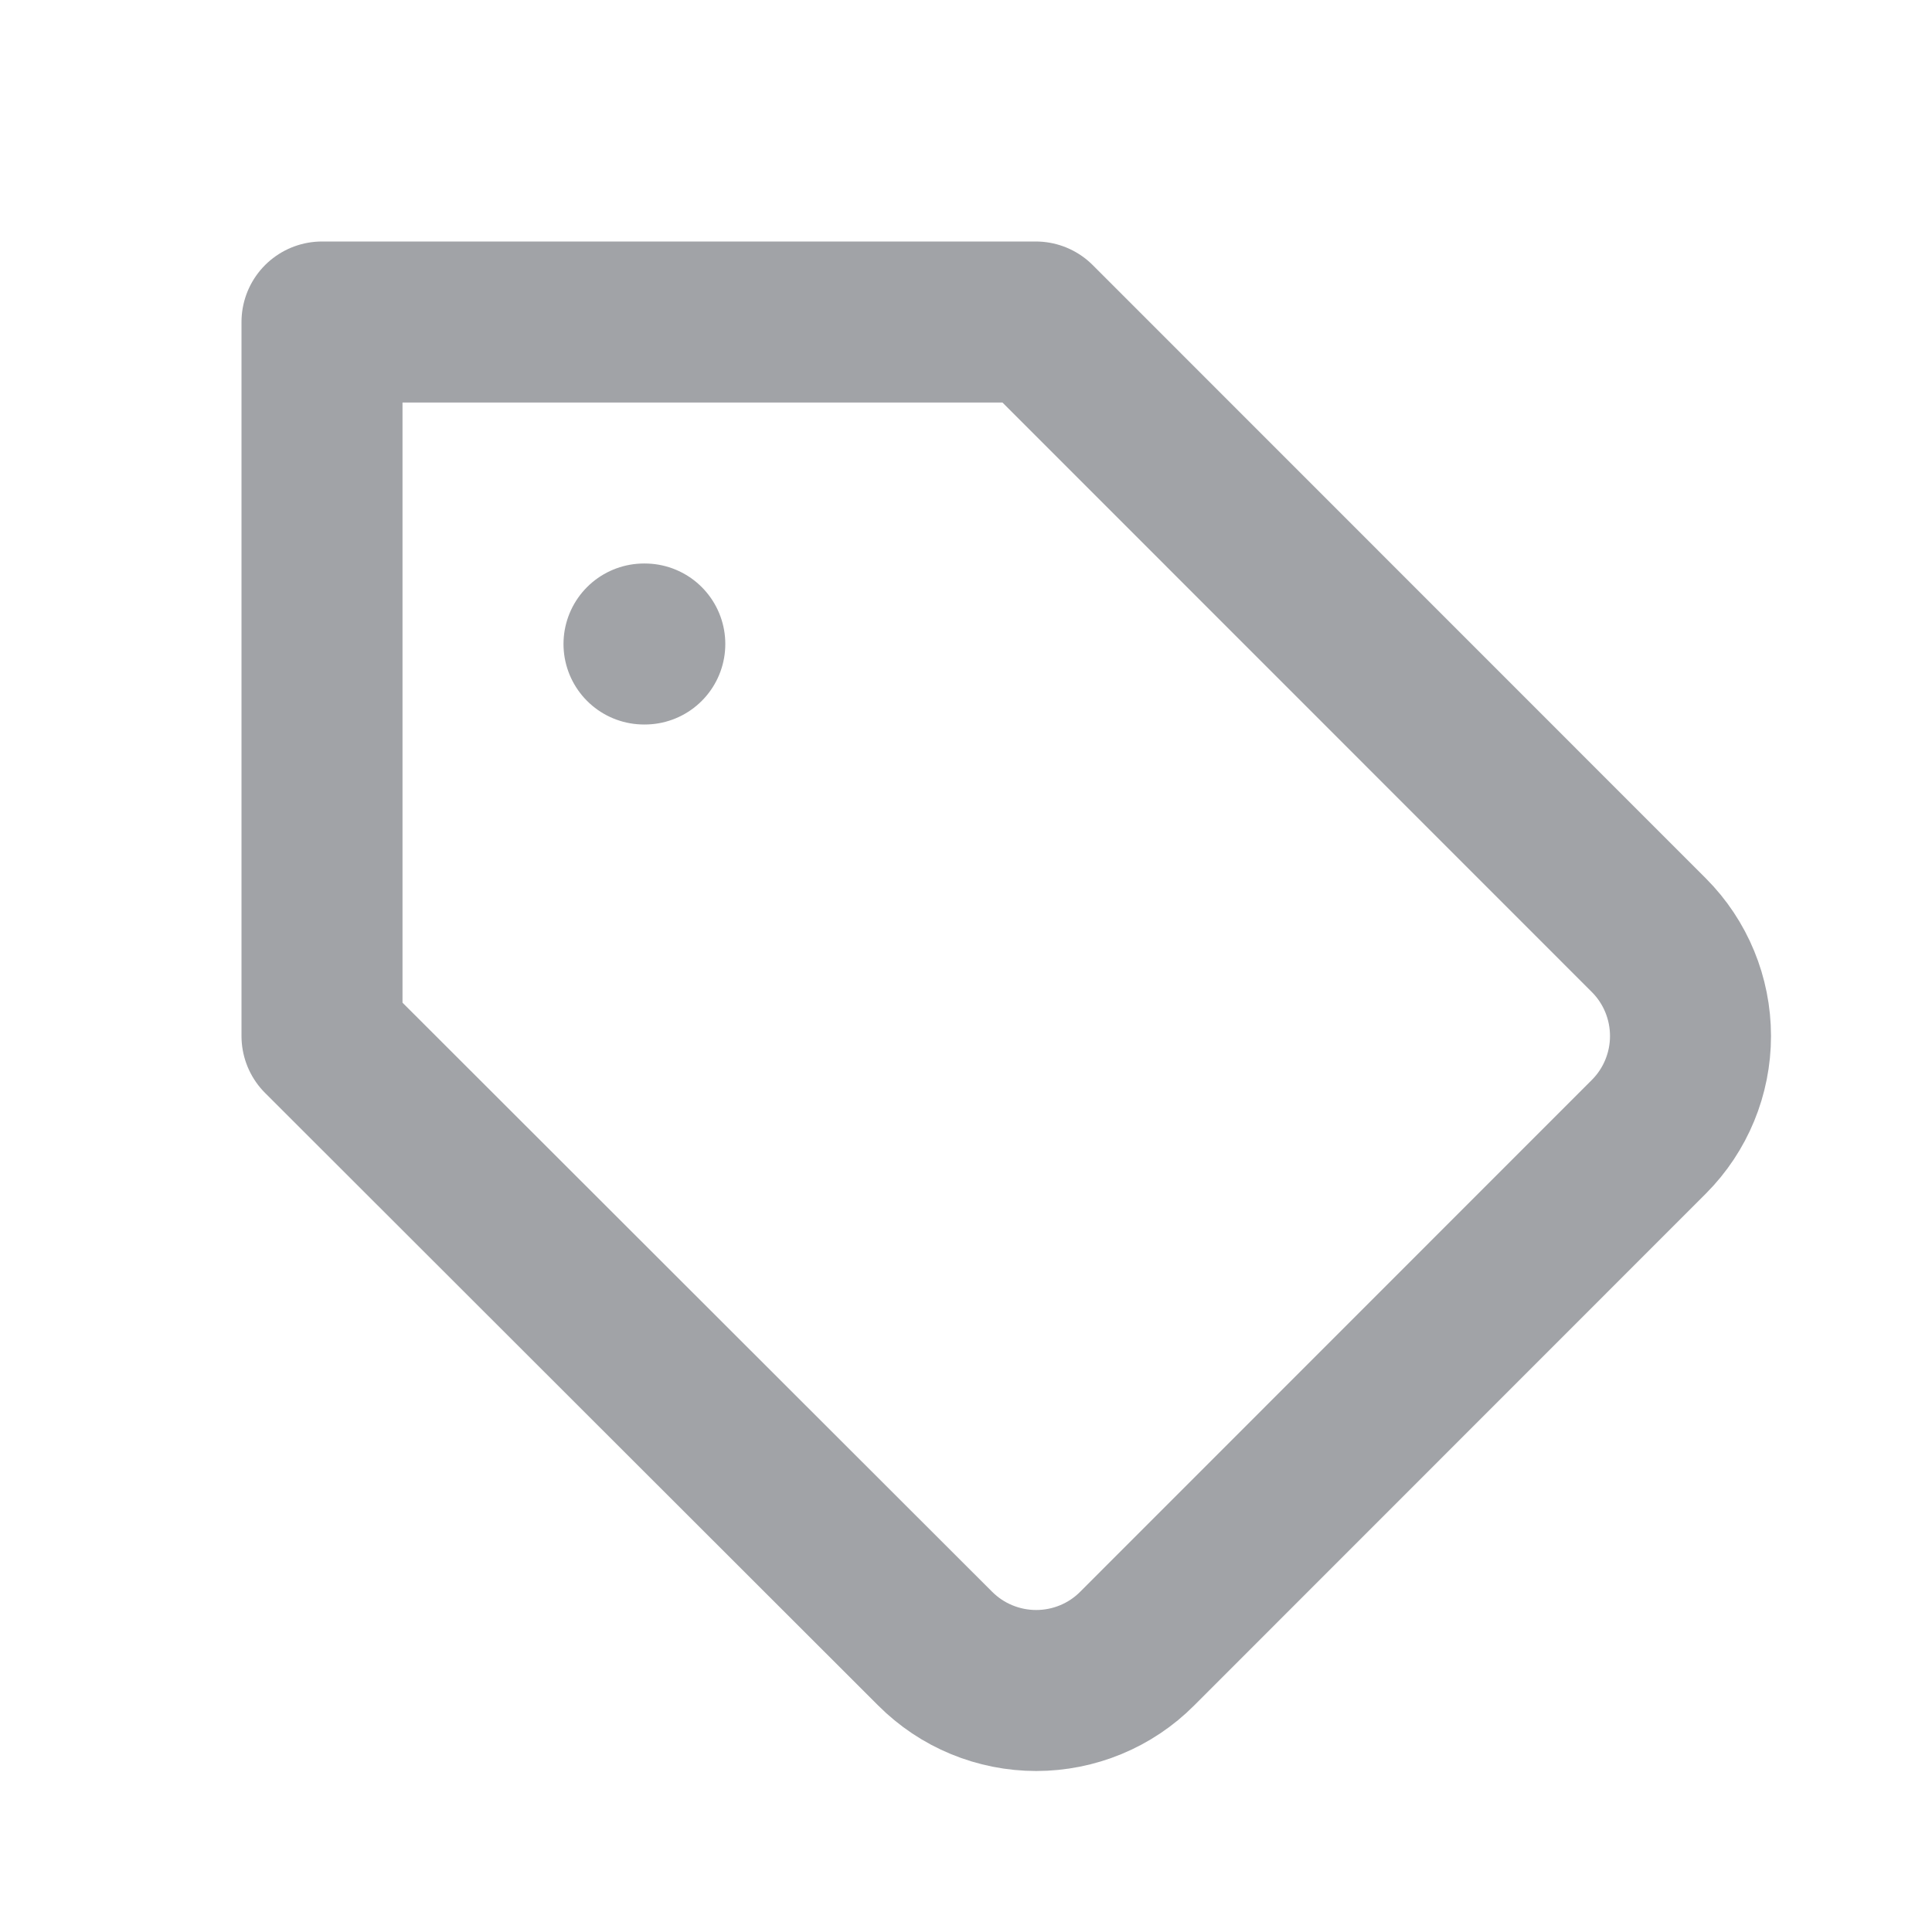 <svg width="24" height="24" viewBox="0 0 24 24" fill="none" xmlns="http://www.w3.org/2000/svg">
<path d="M20.484 14.12L14.126 20.48C13.962 20.645 13.766 20.776 13.551 20.865C13.336 20.954 13.105 21 12.872 21C12.639 21 12.408 20.954 12.193 20.865C11.977 20.776 11.782 20.645 11.617 20.48L4 12.87V4H12.867L20.484 11.619C20.815 11.951 21 12.401 21 12.87C21 13.338 20.815 13.788 20.484 14.12Z" stroke="#A1A3A7" stroke-width="2" stroke-linecap="round" stroke-linejoin="round"/>
<path d="M8 8H8.01" stroke="#A1A3A7" stroke-width="2" stroke-linecap="round" stroke-linejoin="round"/>
</svg>
